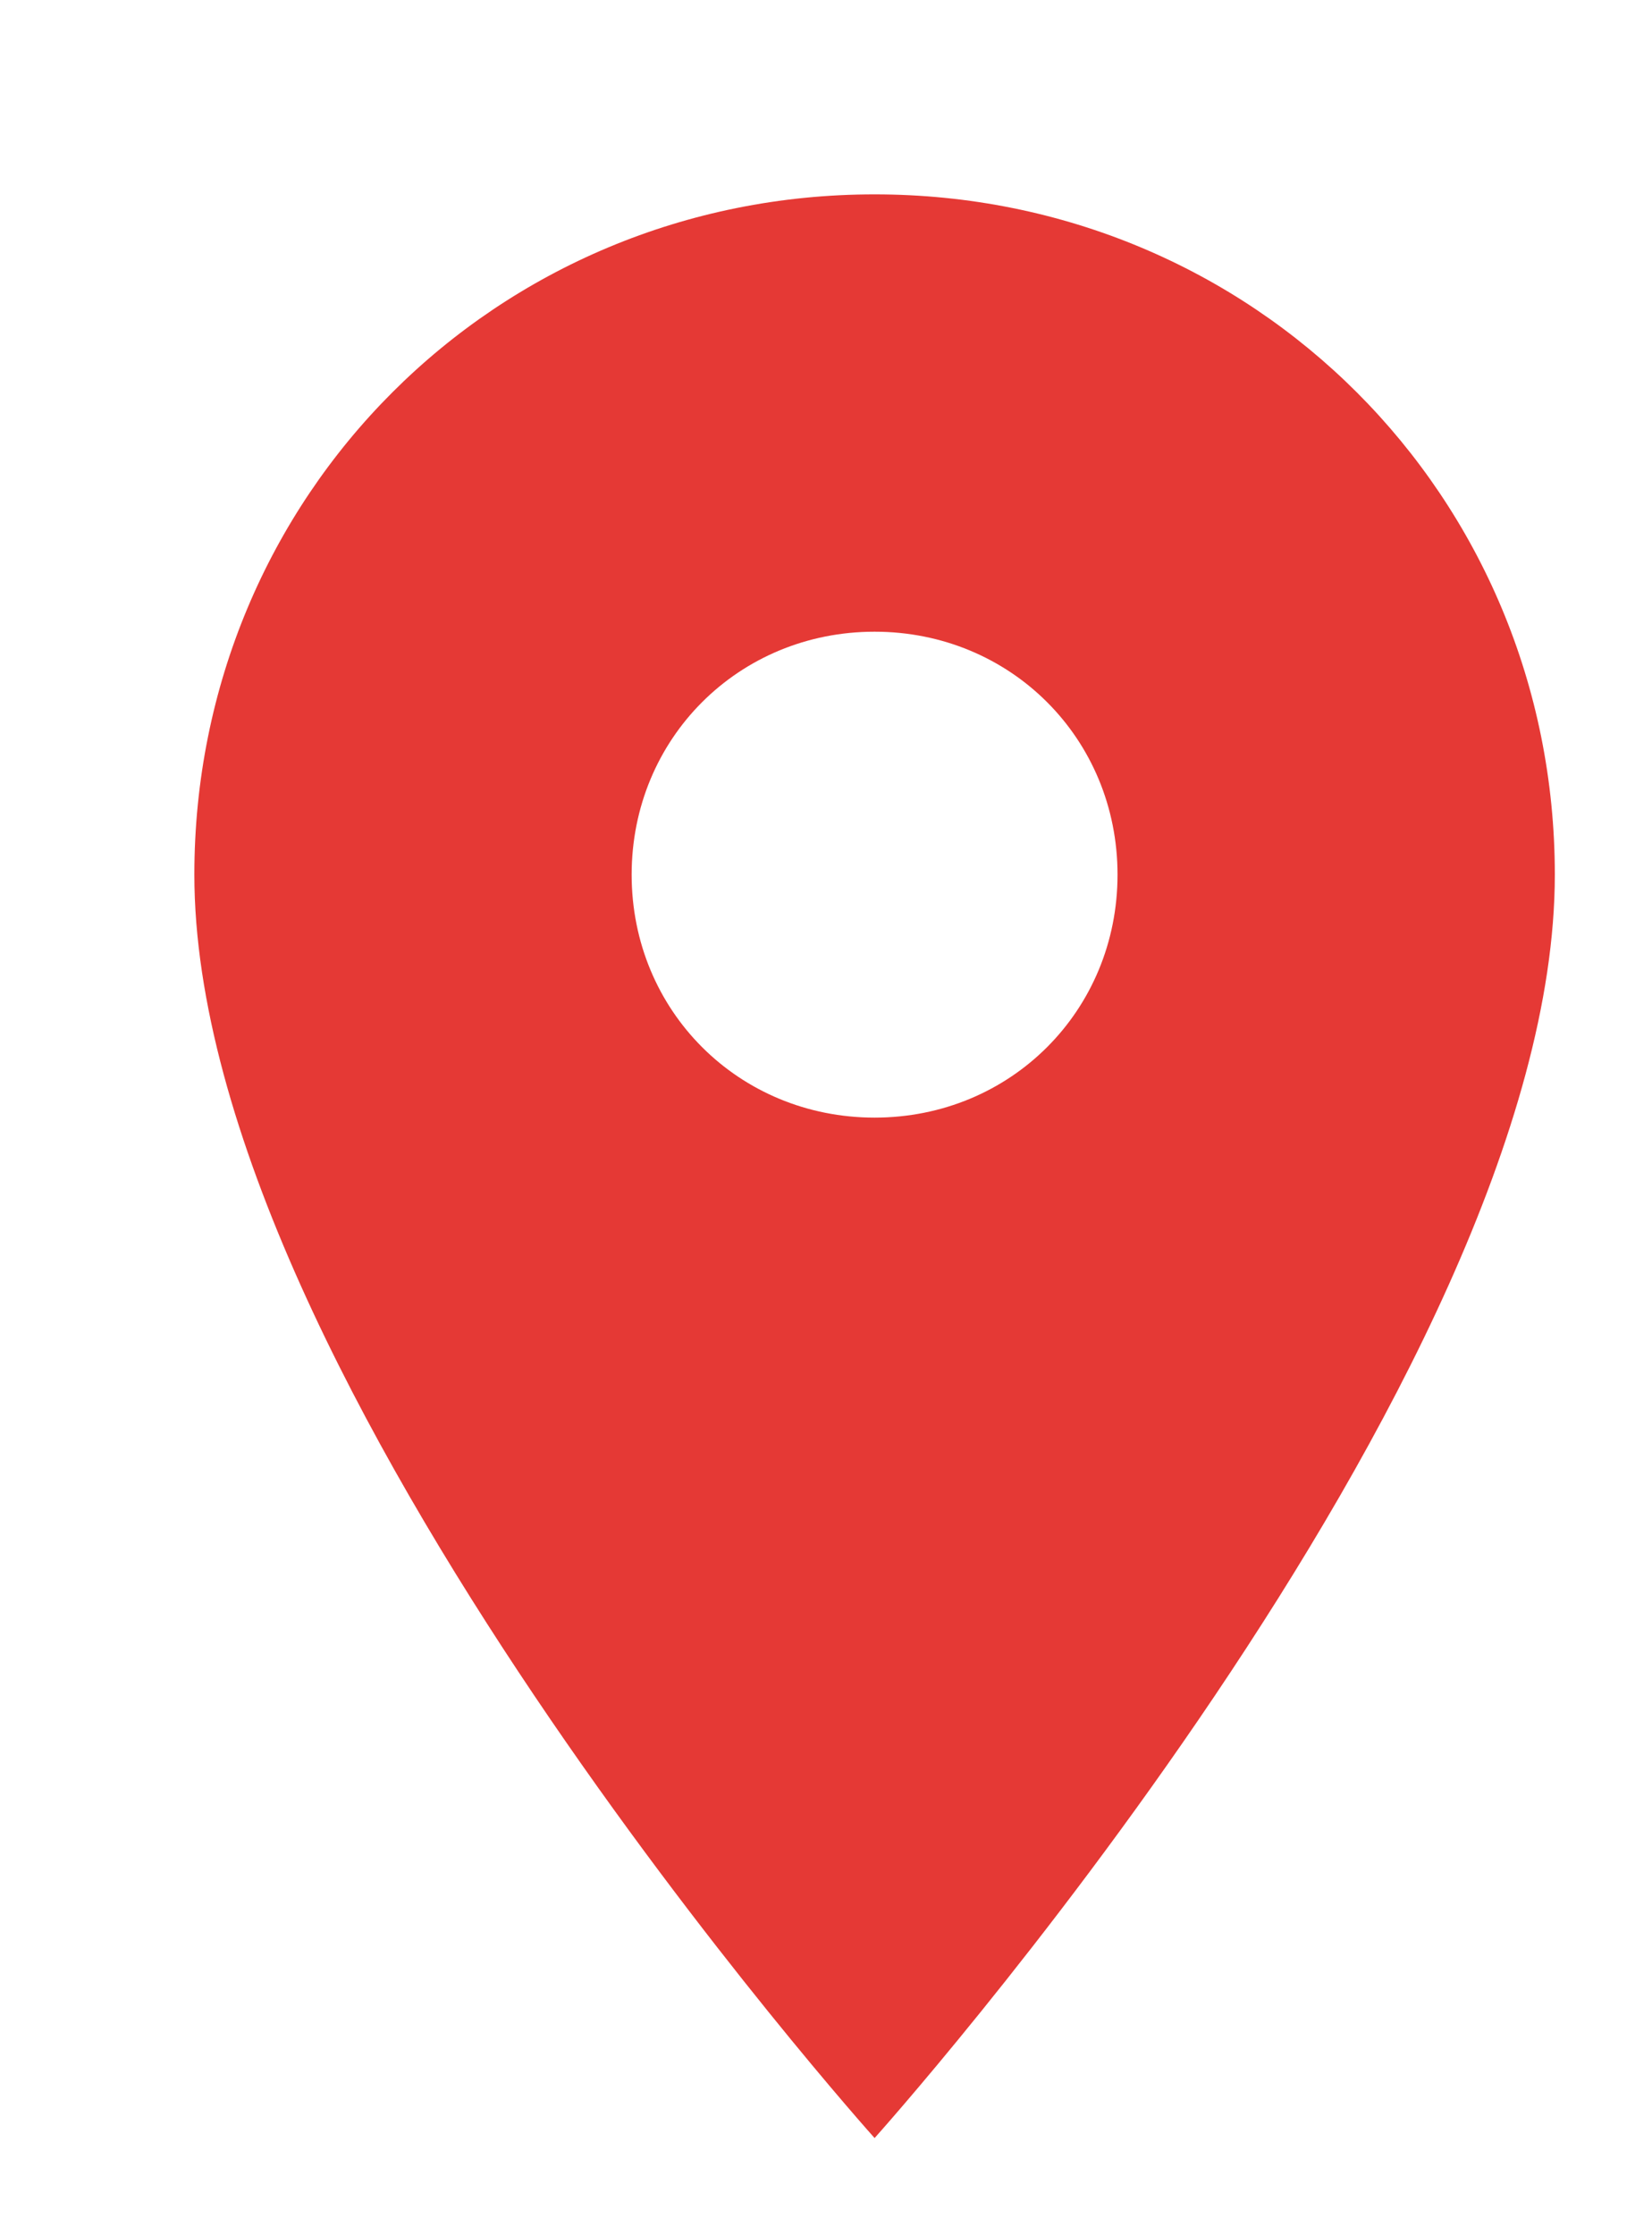 ﻿<svg version="1.1" xmlns="http://www.w3.org/2000/svg" xmlns:xlink="http://www.w3.org/1999/xlink" width="17" height="23"><defs/><g><path fill="rgb(229,57,53)" stroke="none" paint-order="stroke fill markers" fill-rule="evenodd" d=" M 9 22 C 9 22 2 14.2 2 9 C 2 5.1 5.1 2 9 2 C 12.9 2 16 5.1 16 9 C 16 14.2 9 22 9 22 Z M 9 6.5 C 7.6 6.5 6.5 7.6 6.5 9 C 6.5 10.4 7.6 11.5 9 11.5 C 10.4 11.5 11.5 10.4 11.5 9 C 11.5 7.6 10.4 6.5 9 6.5 Z"/></g></svg>
